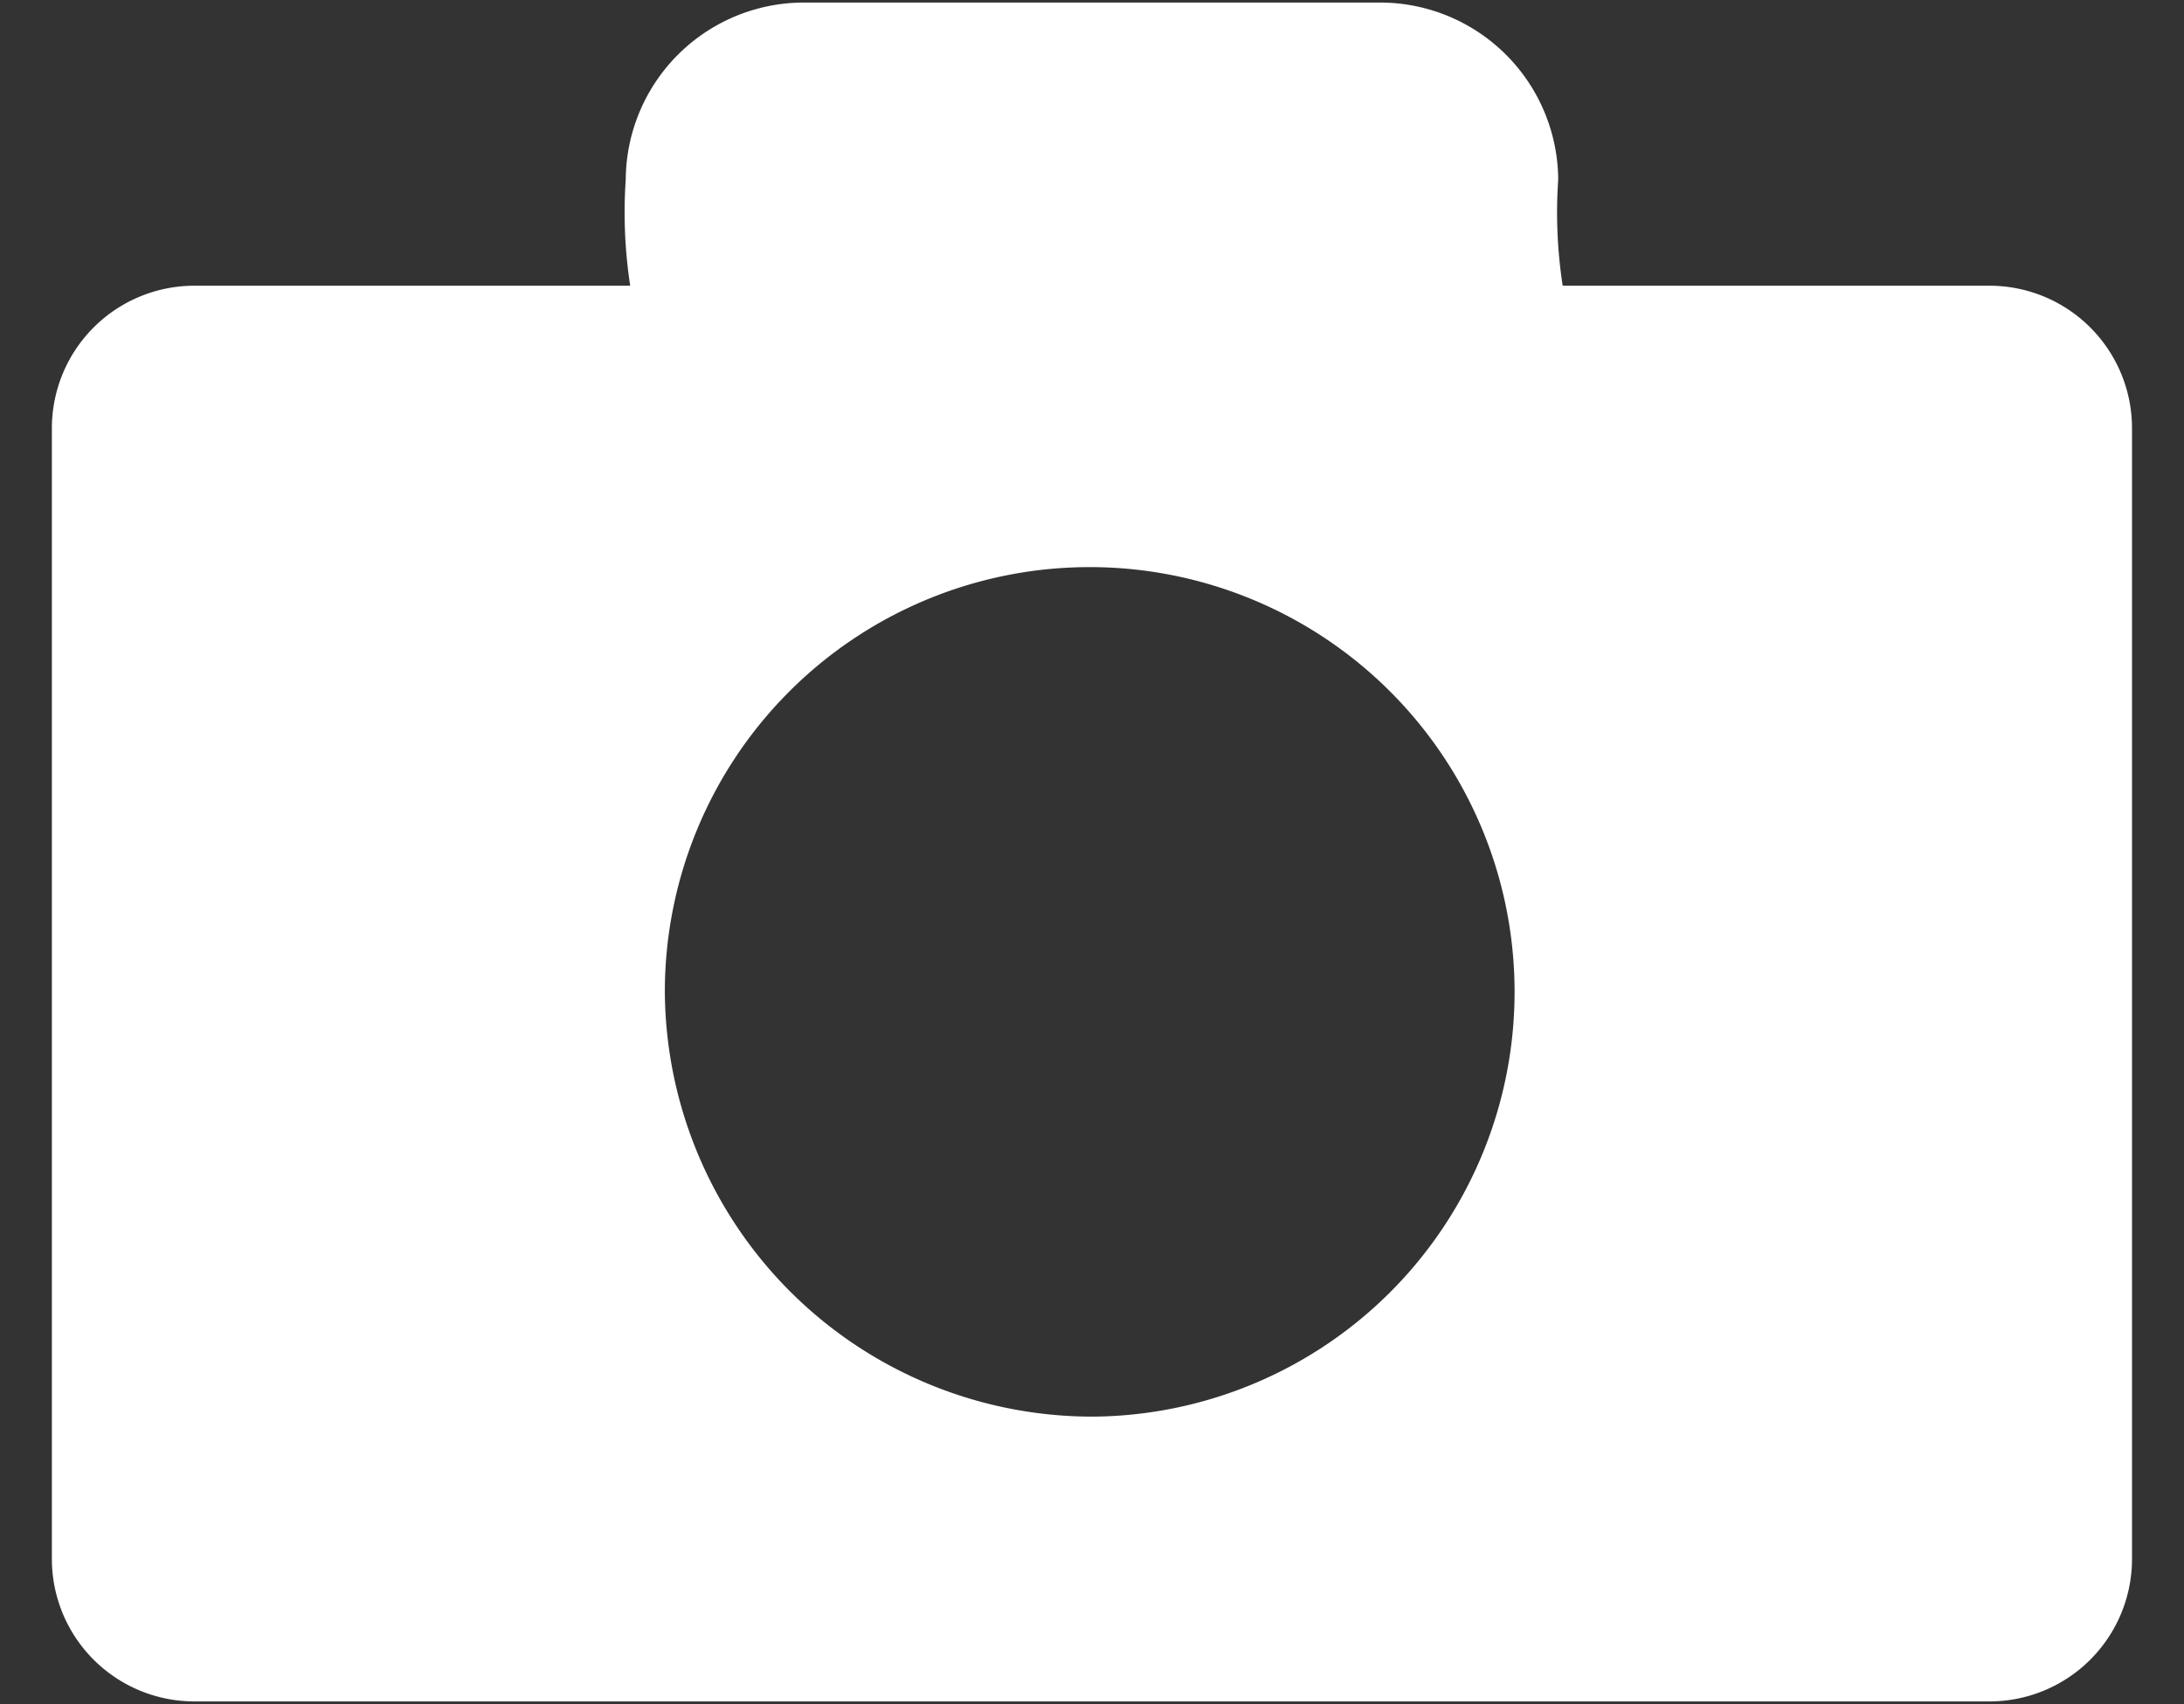 <svg xmlns="http://www.w3.org/2000/svg" width="41" height="32" viewBox="0 0 41 32">
  <rect x="0" y="0" width="41" height="32" fill="#333333" stroke="none"/>
<defs>
    <style>
      .cls-1 {
        fill: #fff;
        fill-rule: evenodd;
      }
    </style>
  </defs>
  <path class="cls-1" d="M37.331,31.948H3.667A2.676,2.676,0,0,1,.974,29.29V8.023A2.676,2.676,0,0,1,3.667,5.365h8.164a9.059,9.059,0,0,1-.084-1.994A3.345,3.345,0,0,1,15.114.048H25.886a3.345,3.345,0,0,1,3.366,3.323,9.048,9.048,0,0,0,.084,1.994h7.995a2.676,2.676,0,0,1,2.693,2.658V29.29A2.676,2.676,0,0,1,37.331,31.948ZM20.56,26.6a7.976,7.976,0,1,0-8.079-7.974A8.027,8.027,0,0,0,20.56,26.6Z"/>
</svg>
